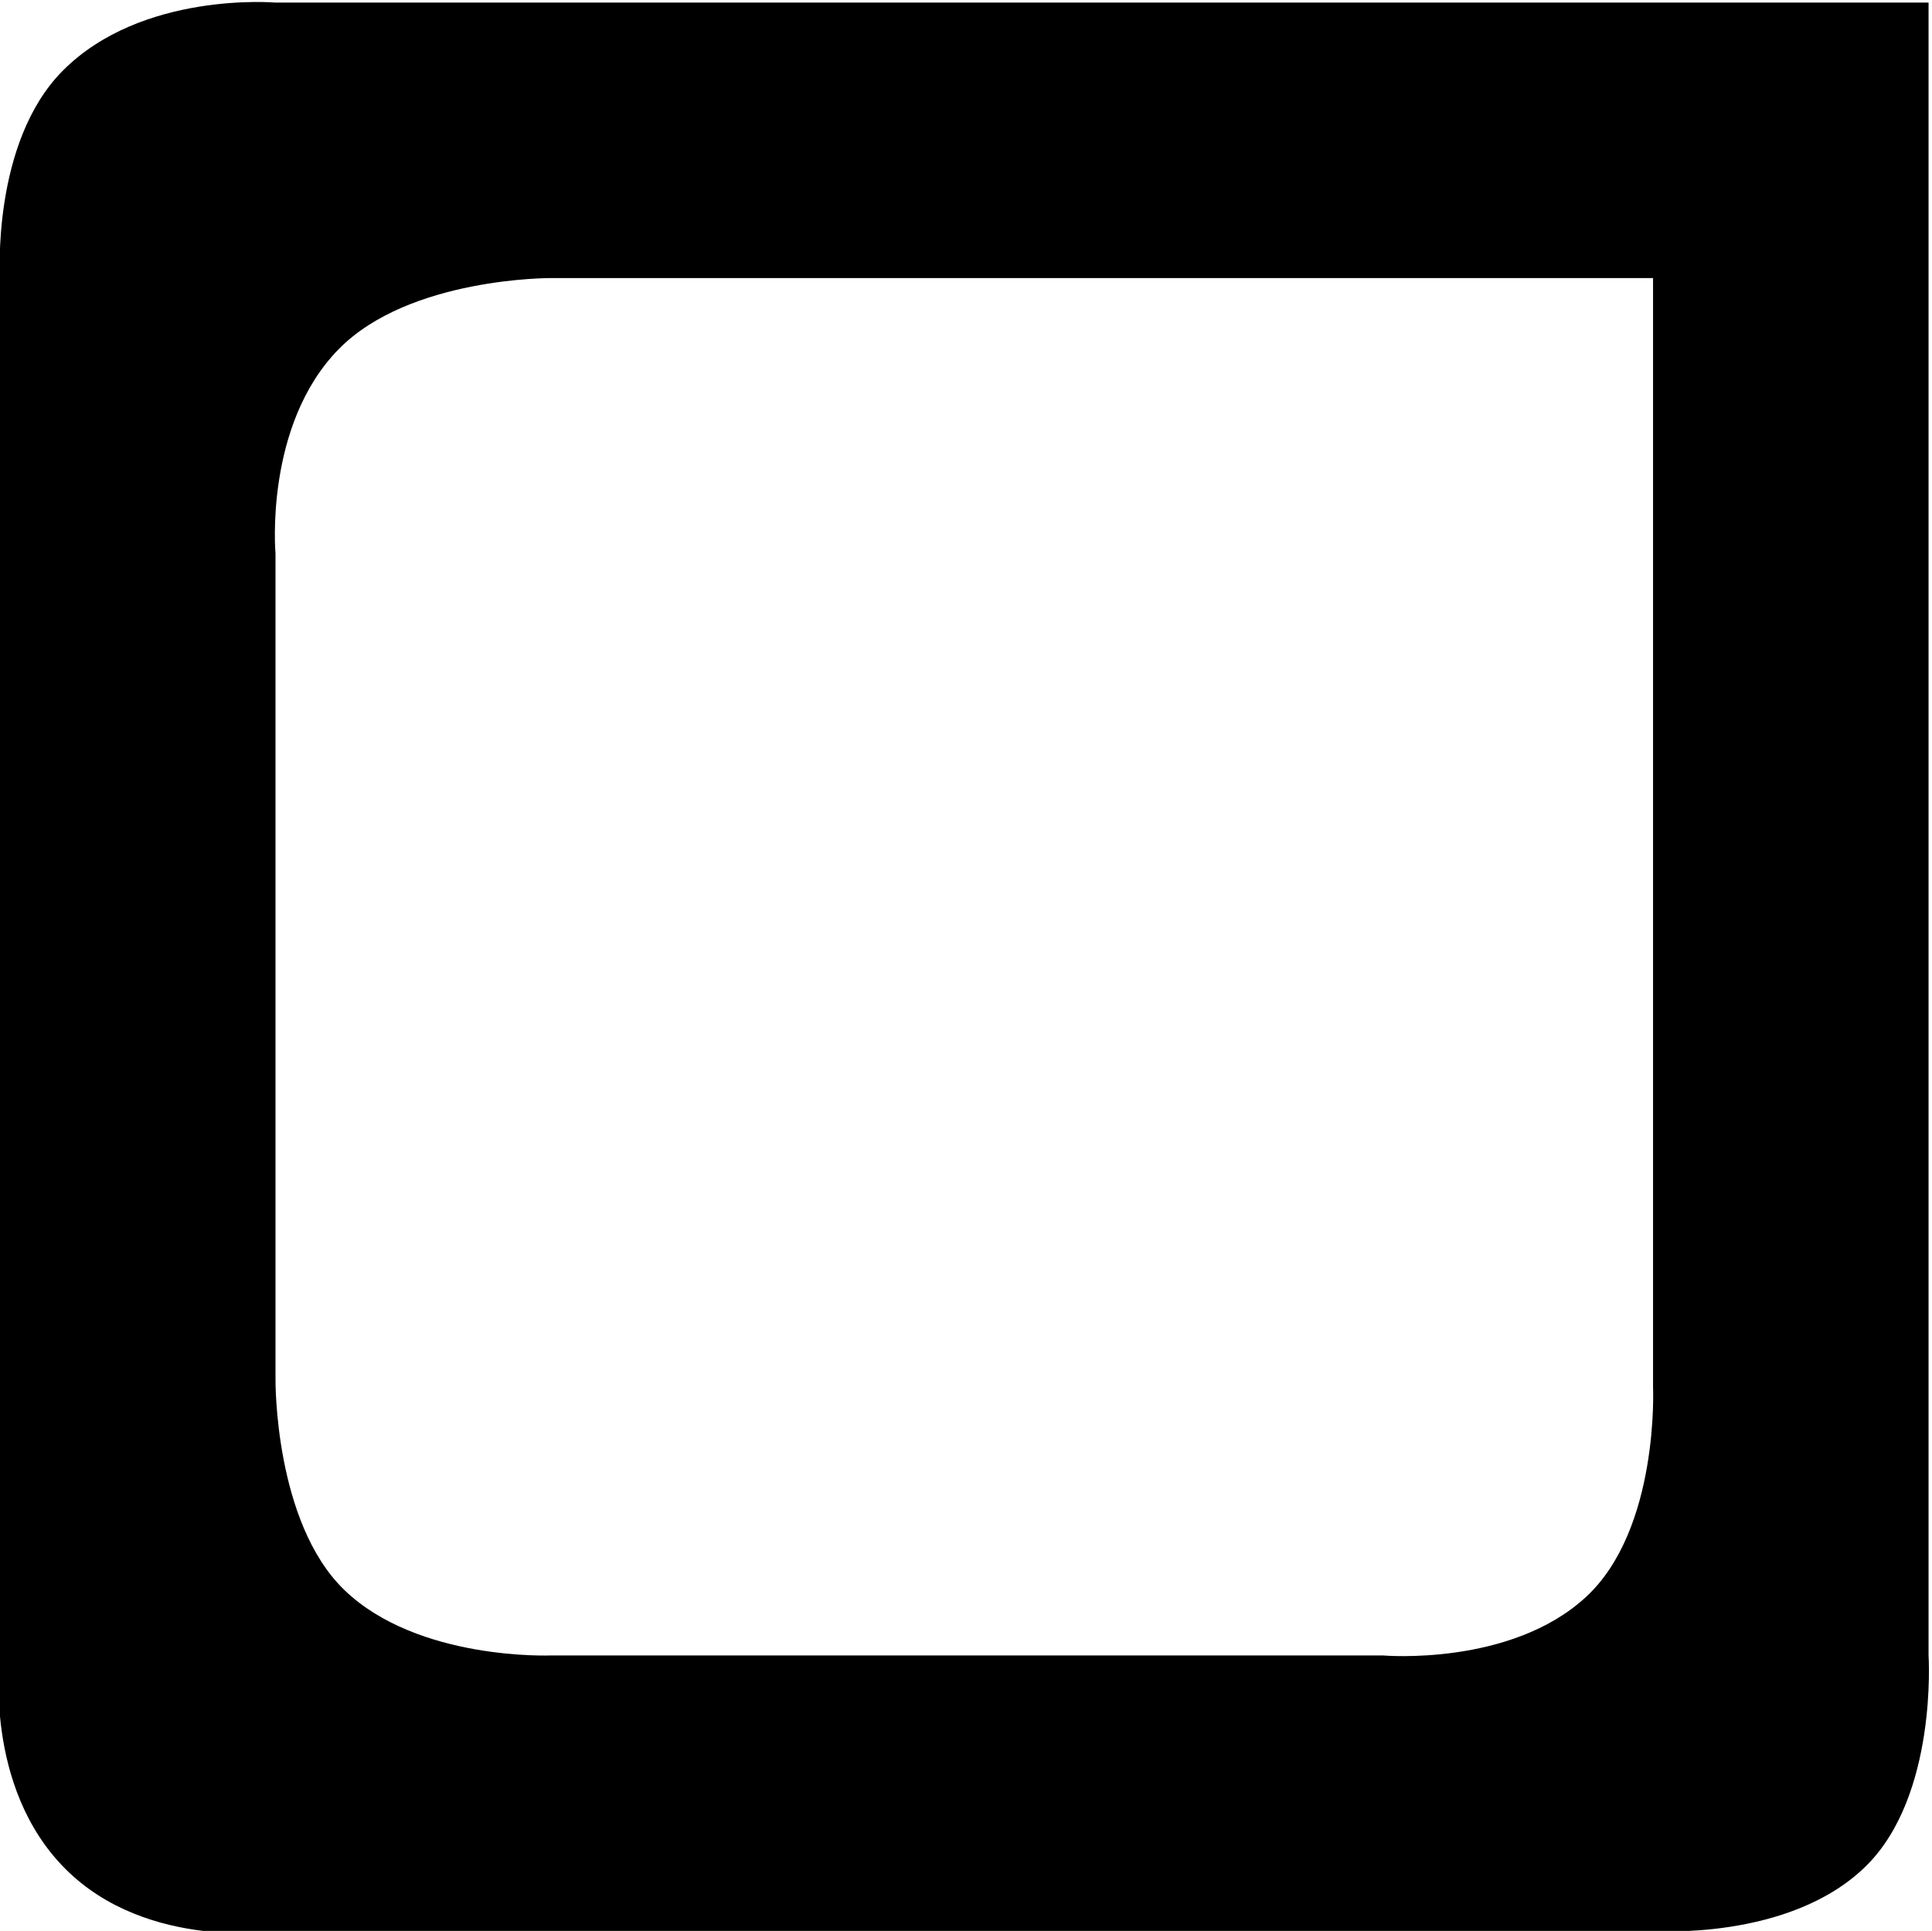 <?xml version="1.0" encoding="UTF-8" standalone="no"?>
<!-- Created with Inkscape (http://www.inkscape.org/) -->

<svg
   xmlns:dc="http://purl.org/dc/elements/1.1/"
   xmlns:cc="http://creativecommons.org/ns#"
   xmlns:rdf="http://www.w3.org/1999/02/22-rdf-syntax-ns#"
   xmlns:svg="http://www.w3.org/2000/svg"
   xmlns="http://www.w3.org/2000/svg"
   xmlns:sodipodi="http://sodipodi.sourceforge.net/DTD/sodipodi-0.dtd"
   xmlns:inkscape="http://www.inkscape.org/namespaces/inkscape"
   version="1.1"
   width="70.125"
   height="70.094"
   id="svg3001"
   inkscape:version="0.48.2 r9819"
   sodipodi:docname="outer.svg">
  <sodipodi:namedview
     pagecolor="#ffffff"
     bordercolor="#666666"
     borderopacity="1"
     objecttolerance="10"
     gridtolerance="10"
     guidetolerance="10"
     inkscape:pageopacity="0"
     inkscape:pageshadow="2"
     inkscape:window-width="1366"
     inkscape:window-height="744"
     id="namedview29"
     showgrid="true"
     inkscape:zoom="8"
     inkscape:cx="35.062131"
     inkscape:cy="30.536135"
     inkscape:window-x="0"
     inkscape:window-y="24"
     inkscape:window-maximized="1"
     inkscape:current-layer="svg3001"
     inkscape:object-paths="false"
     inkscape:snap-nodes="false">
    <inkscape:grid
       type="xygrid"
       id="grid3000" />
  </sodipodi:namedview>
  <defs
     id="defs3003" />
  <path
     id="rect3011-7-9"
     style="fill:#000000;fill-opacity:1;stroke:#000000;stroke-width:0;stroke-miterlimit:4;stroke-opacity:1;stroke-dasharray:none"
     d="m 60,50.094 10,0 0,10 -10,0 z m 0,-10 10,0 0,10 -10,0 z m -60,20 20,10e-7 0,10 -9.875,0 c 0,0 -4.75,0.75 -7.75,-2.25 -3,-3 -2.375,-7.75 -2.375,-7.75 z m 20,10e-7 10,0 0,10 -10,0 z m 30,0 0.191,0 c 0,0 4.621,0.409 7.366,-2.114 C 60.235,55.518 60,50.344 60,50.344 l 10e-7,19.75 -10,0 z m -20,0 10,0 0,10 -10,0 z m 10,0 10,0 0,10 -10,0 z M 60,60.094 l 10,10e-7 c 0,0 0.334,5.092 -2.281,7.656 C 64.948,70.467 60,70.094 60,70.094 z M 0,50.094 l 10,0 c 0,0 -0.046,5.168 2.5,7.625 2.67,2.576 7.5,2.375 7.5,2.375 l -10,0 -10,0 z m 0,-10 10,0 0,10 -10,0 z m 0,-10 10,0 0,10 -10,0 z m 0,-10 10,3e-6 0,10 -10,0 z m 0,-10 10,0 0,10 -10,-1e-6 z M 2.276,2.569 C 5.156,-0.331 10,0.094 10,0.094 l 0,10 -10,0 c 0,0 -0.314,-4.918 2.276,-7.525 z M 10,0.094 l 10,0 0,10 1e-6,10e-7 c 0,0 -5.135,-0.031 -7.698,2.572 C 9.58,15.43 10,20.094 10,20.094 z m 10,0 10,0 0,10 L 20,10.094 z M 60,30.094 l 10,0 0,10 -10,0 z m 0,-10 10,0 0,10 -10,0 z m 0,-10 10,0 0,10 -10,0 z m -10,-10 10,0 0,10 -10,0 z m -20,0 10,0 0,10 -10,0 z m 10,0 10,0 0,10 -10,0 z m 20,0 10,0 0,10 -10,0 z"
     inkscape:connector-curvature="0"
     sodipodi:nodetypes="ccccccccccccccsccccccccccsccccccccccccscccscccccscccccccccccccccccccccccsccssccccscccccccccccccccccccccccccccccccccccccccc" />
</svg>
